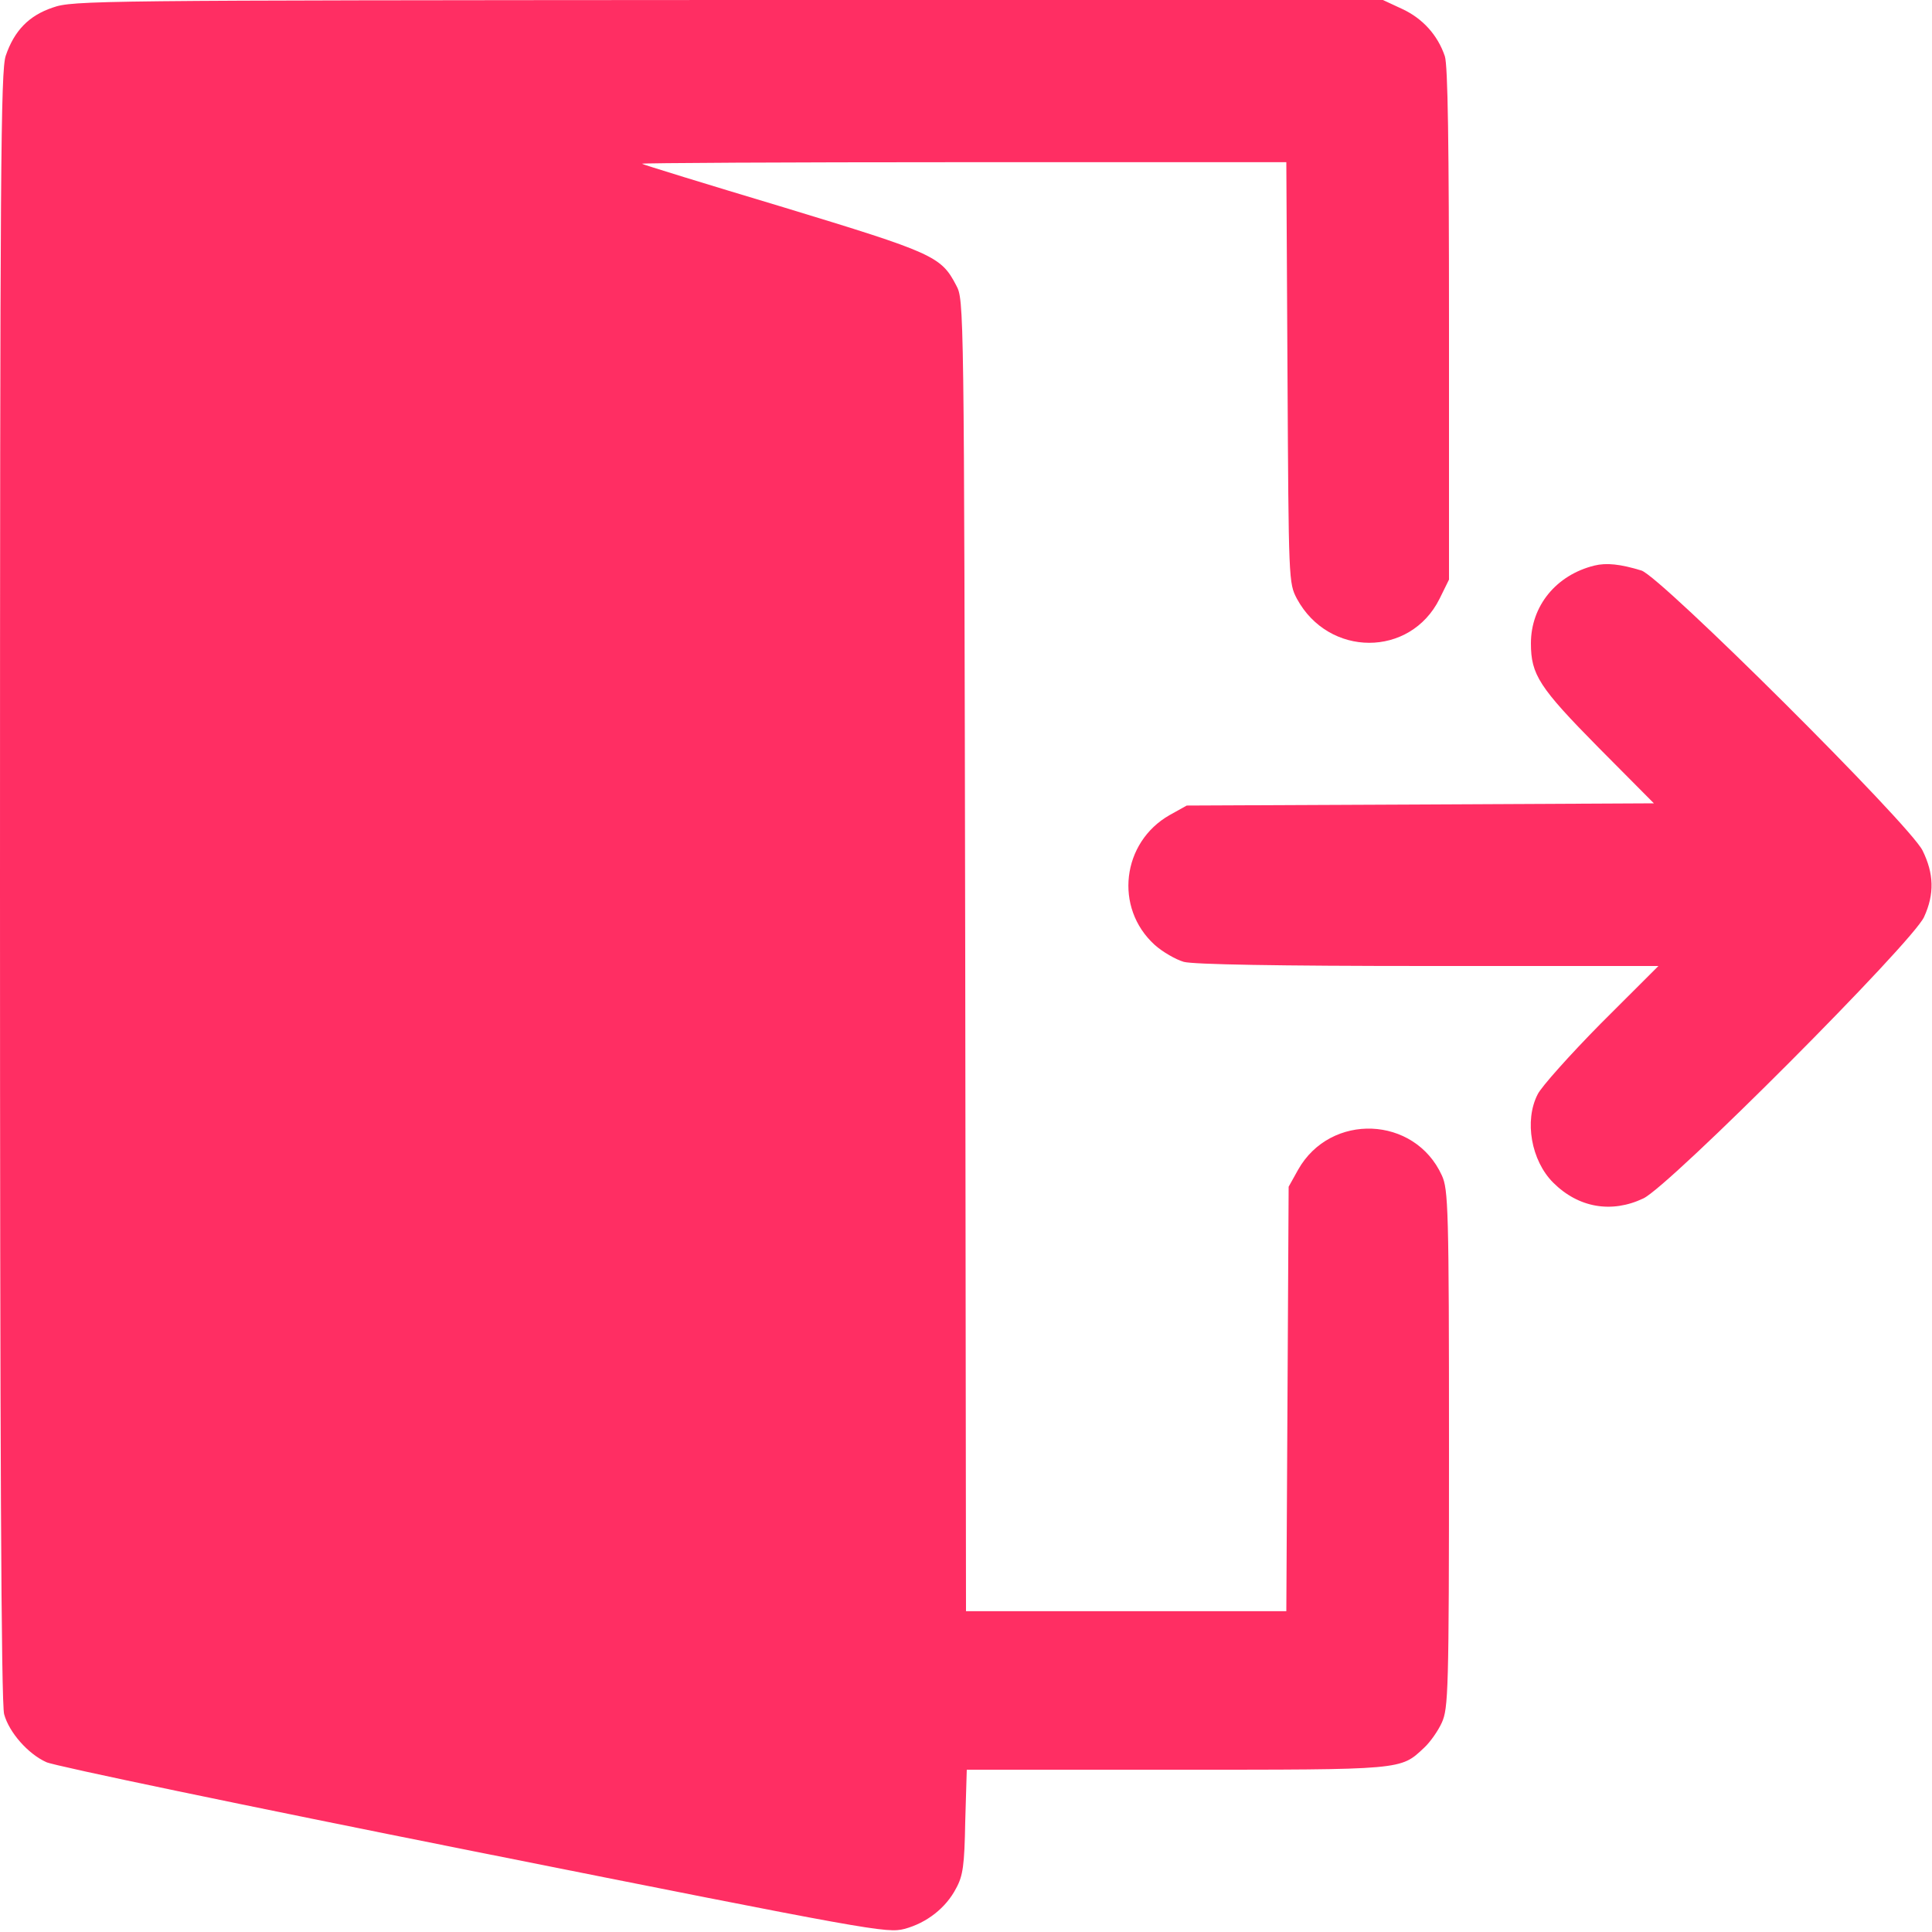 <svg width="20" height="20" viewBox="0 0 20 20" fill="none" xmlns="http://www.w3.org/2000/svg">
<path d="M0.547 0.078C0.301 0.16 0.148 0.316 0.059 0.578C0.008 0.734 0 1.703 0 9.176C0 14.933 0.012 17.644 0.043 17.746C0.094 17.933 0.289 18.156 0.48 18.242C0.562 18.281 2.551 18.695 4.902 19.164C9.031 19.988 9.18 20.015 9.363 19.968C9.594 19.906 9.793 19.75 9.898 19.547C9.969 19.418 9.984 19.308 9.992 18.859L10.008 18.32H12.172C14.535 18.32 14.496 18.324 14.742 18.093C14.805 18.035 14.887 17.918 14.926 17.832C14.992 17.683 15 17.523 15 15C15 12.496 14.992 12.312 14.926 12.168C14.645 11.55 13.773 11.515 13.438 12.109L13.34 12.285L13.328 14.484L13.316 16.679H11.66H10L9.992 9.89C9.98 3.113 9.98 3.105 9.898 2.953C9.742 2.652 9.66 2.617 8.105 2.144C7.312 1.906 6.652 1.703 6.645 1.695C6.637 1.687 8.133 1.679 9.973 1.679H13.316L13.328 3.855C13.34 6.023 13.34 6.035 13.426 6.199C13.754 6.804 14.598 6.808 14.902 6.199L15 6V3.359C15 1.484 14.988 0.676 14.957 0.582C14.883 0.363 14.727 0.191 14.516 0.093L14.316 -0H7.539C0.992 0.004 0.754 0.004 0.547 0.078Z" fill="#FF2E63"/>
<path d="M16.504 5.855C16.109 5.953 15.848 6.273 15.848 6.66C15.848 6.984 15.934 7.117 16.547 7.738L17.121 8.316L14.703 8.328L12.285 8.339L12.109 8.437C11.613 8.718 11.531 9.398 11.953 9.781C12.035 9.855 12.172 9.933 12.254 9.957C12.351 9.984 13.226 10 14.785 10H17.168L16.574 10.593C16.25 10.921 15.953 11.254 15.918 11.328C15.777 11.601 15.851 12.015 16.078 12.242C16.34 12.504 16.684 12.562 17.012 12.406C17.285 12.277 19.801 9.754 19.918 9.492C20.027 9.254 20.02 9.043 19.902 8.804C19.766 8.531 17.191 5.968 16.992 5.906C16.773 5.839 16.629 5.824 16.504 5.855Z" fill="#FF2E63"/>
</svg>
